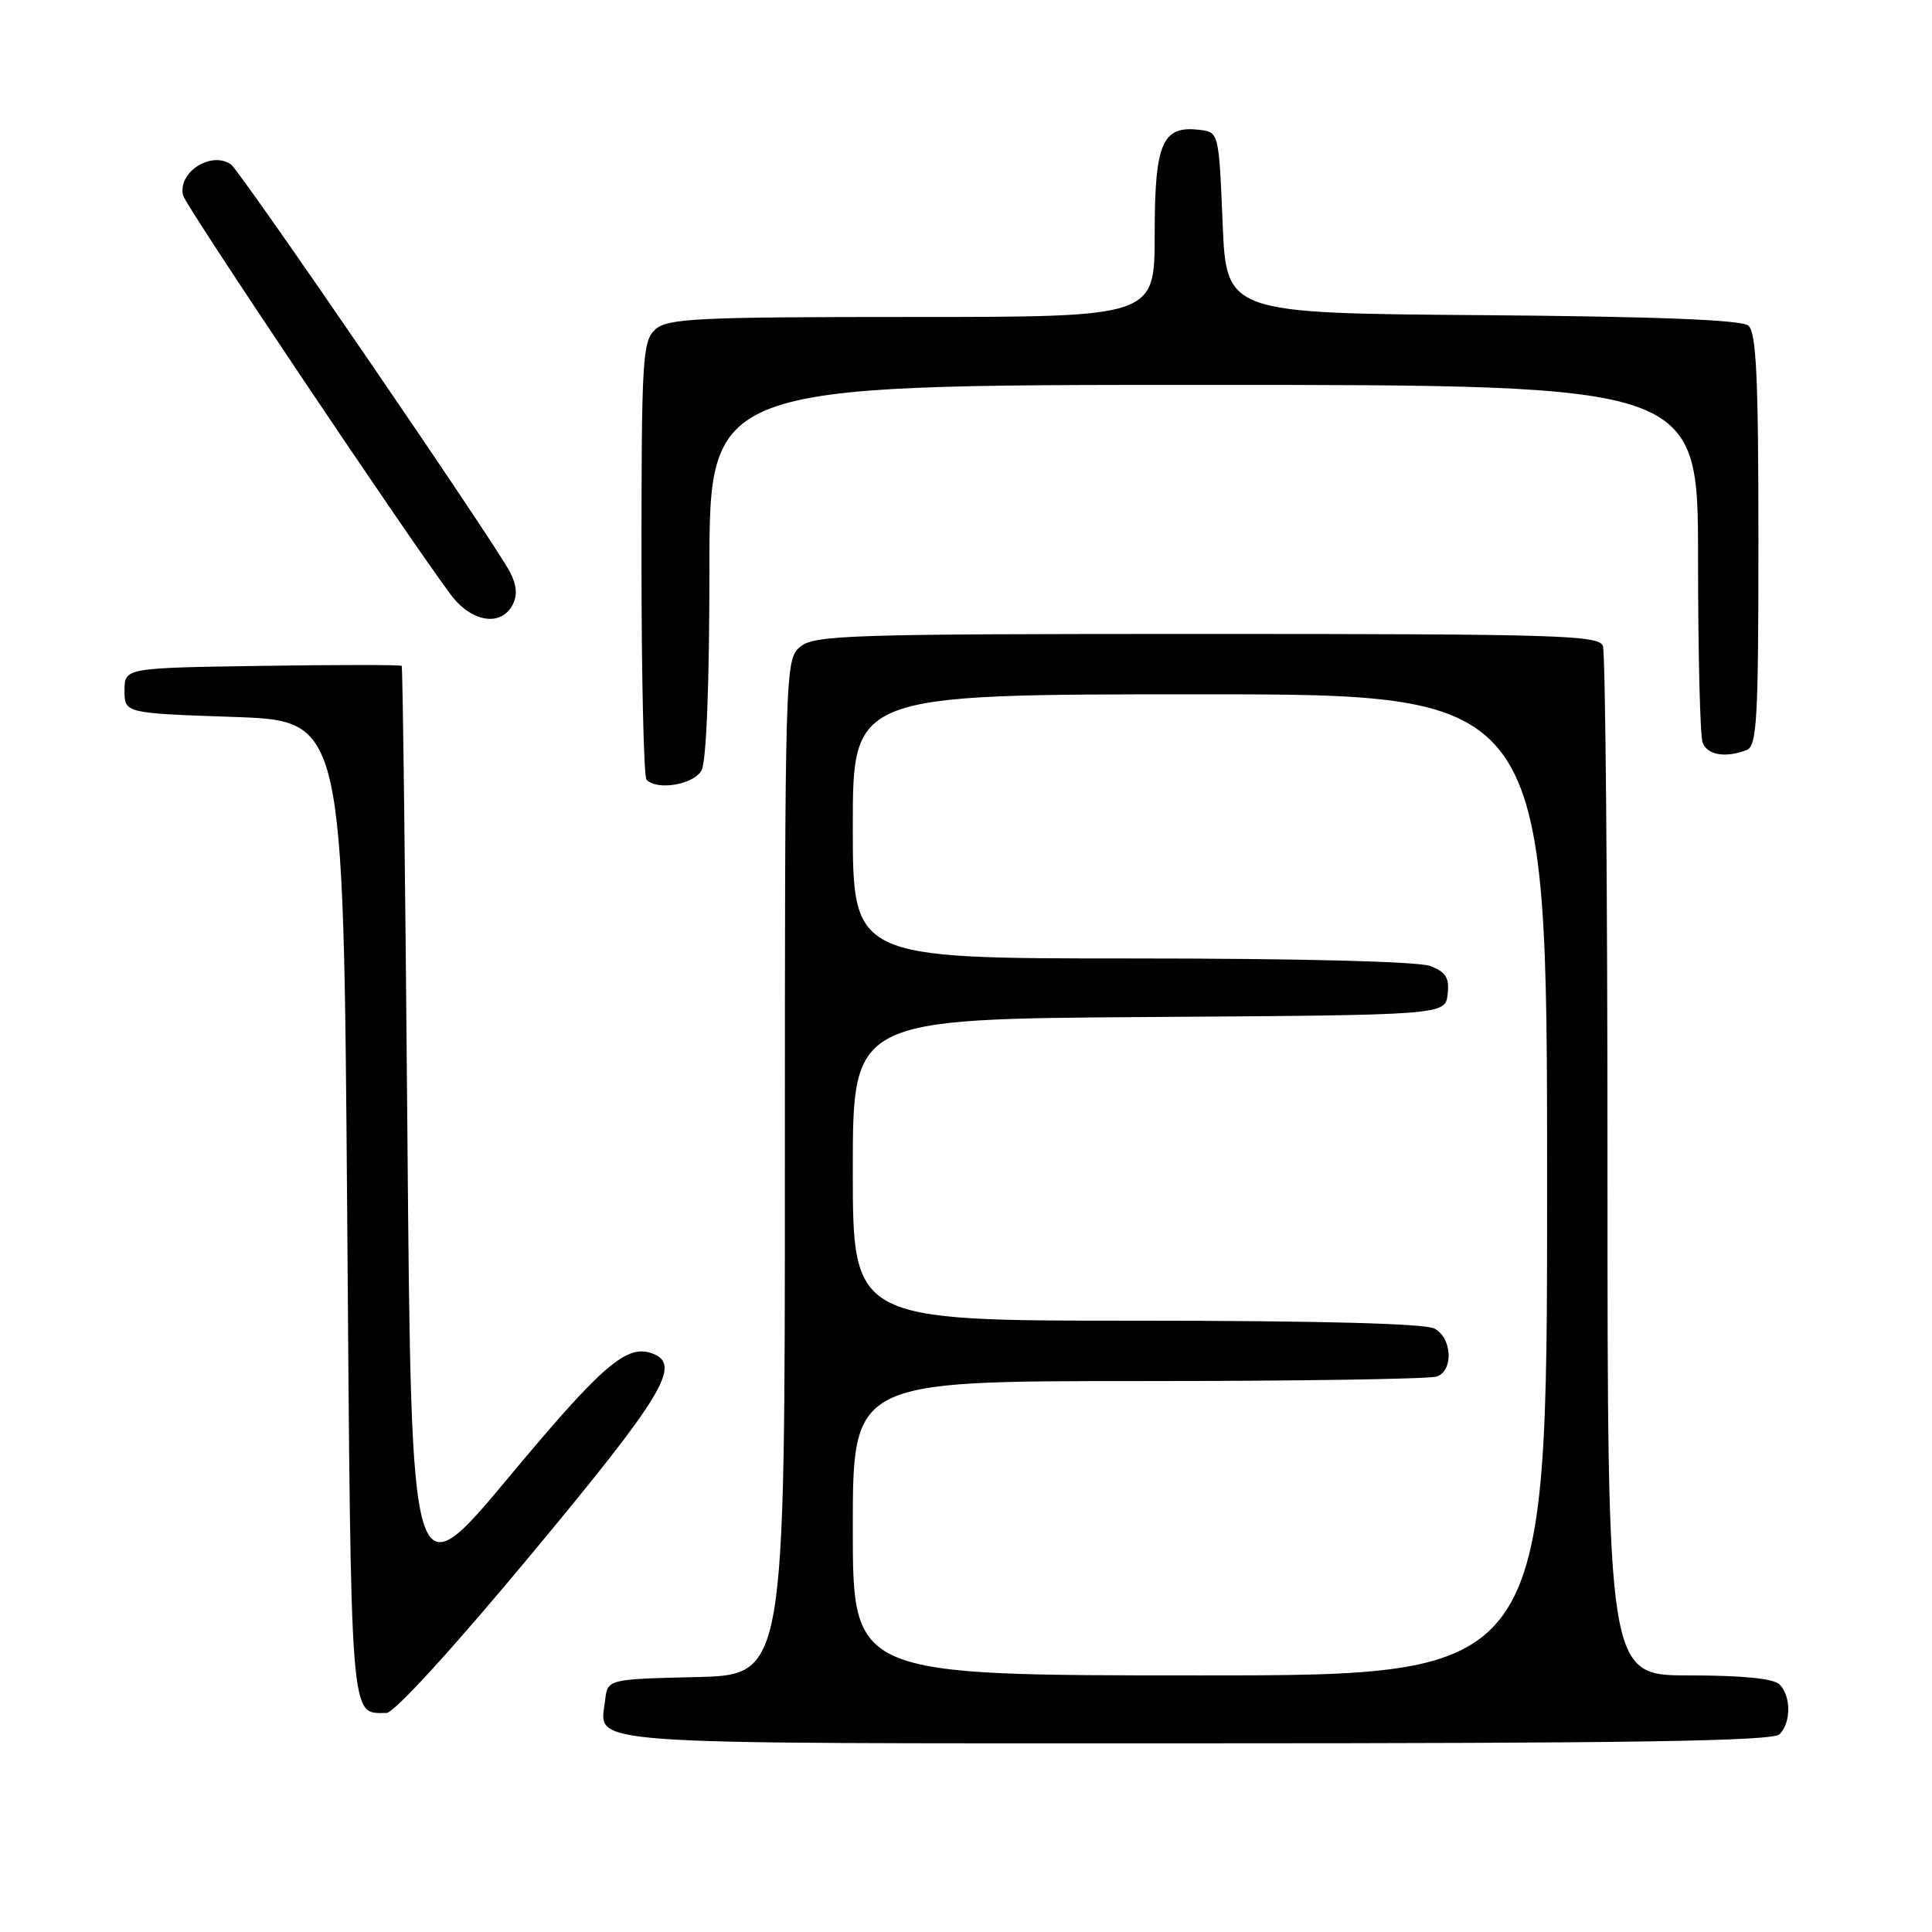 <?xml version="1.0" encoding="UTF-8" standalone="no"?>
<!DOCTYPE svg PUBLIC "-//W3C//DTD SVG 1.1//EN" "http://www.w3.org/Graphics/SVG/1.1/DTD/svg11.dtd" >
<svg xmlns="http://www.w3.org/2000/svg" xmlns:xlink="http://www.w3.org/1999/xlink" version="1.1" viewBox="0 0 256 256">
 <g >
 <path fill="currentColor"
d=" M 235.80 229.80 C 237.34 228.26 237.34 224.74 235.80 223.20 C 235.01 222.41 230.87 222.00 223.80 222.00 C 213.00 222.00 213.00 222.00 213.00 154.58 C 213.00 117.50 212.73 86.45 212.39 85.58 C 211.85 84.17 206.29 84.00 159.90 84.00 C 112.26 84.00 107.86 84.14 106.01 85.72 C 104.03 87.42 104.00 88.55 104.00 154.69 C 104.00 221.94 104.00 221.94 92.25 222.22 C 80.50 222.50 80.50 222.50 80.18 225.31 C 79.49 231.31 75.26 231.00 158.42 231.00 C 216.34 231.00 234.89 230.71 235.80 229.80 Z  M 70.45 205.89 C 87.86 184.94 90.34 180.84 86.50 179.36 C 83.07 178.05 79.89 180.78 67.50 195.64 C 54.50 211.24 54.50 211.24 53.98 149.87 C 53.70 116.12 53.36 88.38 53.23 88.23 C 53.10 88.08 44.79 88.08 34.75 88.23 C 16.50 88.50 16.50 88.50 16.50 91.50 C 16.50 94.50 16.50 94.50 31.00 95.00 C 45.50 95.50 45.50 95.50 46.00 160.29 C 46.53 229.50 46.33 226.94 51.20 226.98 C 52.21 226.99 60.09 218.36 70.45 205.89 Z  M 92.96 102.07 C 93.60 100.88 94.00 90.59 94.00 75.57 C 94.00 51.00 94.00 51.00 159.50 51.00 C 225.00 51.00 225.00 51.00 225.00 73.92 C 225.00 86.52 225.27 97.55 225.61 98.42 C 226.23 100.05 228.65 100.46 231.42 99.39 C 232.81 98.86 233.00 95.46 233.00 71.52 C 233.00 49.98 232.72 44.01 231.66 43.14 C 230.76 42.38 219.41 41.94 196.41 41.76 C 162.50 41.50 162.50 41.50 162.00 29.50 C 161.50 17.50 161.50 17.50 158.88 17.20 C 153.99 16.63 153.00 18.97 153.00 31.07 C 153.00 42.00 153.00 42.00 120.83 42.00 C 92.30 42.00 88.45 42.19 86.83 43.65 C 85.14 45.19 85.00 47.48 85.00 73.99 C 85.00 89.76 85.30 102.97 85.67 103.33 C 87.13 104.79 91.95 103.95 92.96 102.07 Z  M 67.91 80.17 C 68.59 78.90 68.48 77.56 67.57 75.79 C 65.51 71.83 31.81 22.59 30.59 21.77 C 27.92 19.97 23.48 22.89 24.27 25.92 C 24.65 27.36 53.47 70.35 59.69 78.75 C 62.42 82.43 66.34 83.10 67.91 80.17 Z  M 113.00 202.50 C 113.00 183.00 113.00 183.00 150.92 183.00 C 171.77 183.00 189.55 182.73 190.42 182.39 C 192.63 181.54 192.40 177.28 190.07 176.04 C 188.83 175.37 174.55 175.00 150.57 175.00 C 113.00 175.00 113.00 175.00 113.00 155.01 C 113.00 135.02 113.00 135.02 152.25 134.76 C 191.50 134.50 191.50 134.50 191.82 131.75 C 192.07 129.56 191.60 128.80 189.50 128.00 C 187.92 127.40 172.15 127.00 149.93 127.00 C 113.00 127.00 113.00 127.00 113.00 109.50 C 113.00 92.00 113.00 92.00 159.00 92.00 C 205.00 92.00 205.00 92.00 205.00 157.00 C 205.00 222.00 205.00 222.00 159.00 222.00 C 113.00 222.00 113.00 222.00 113.00 202.50 Z "/>
</g>
</svg>